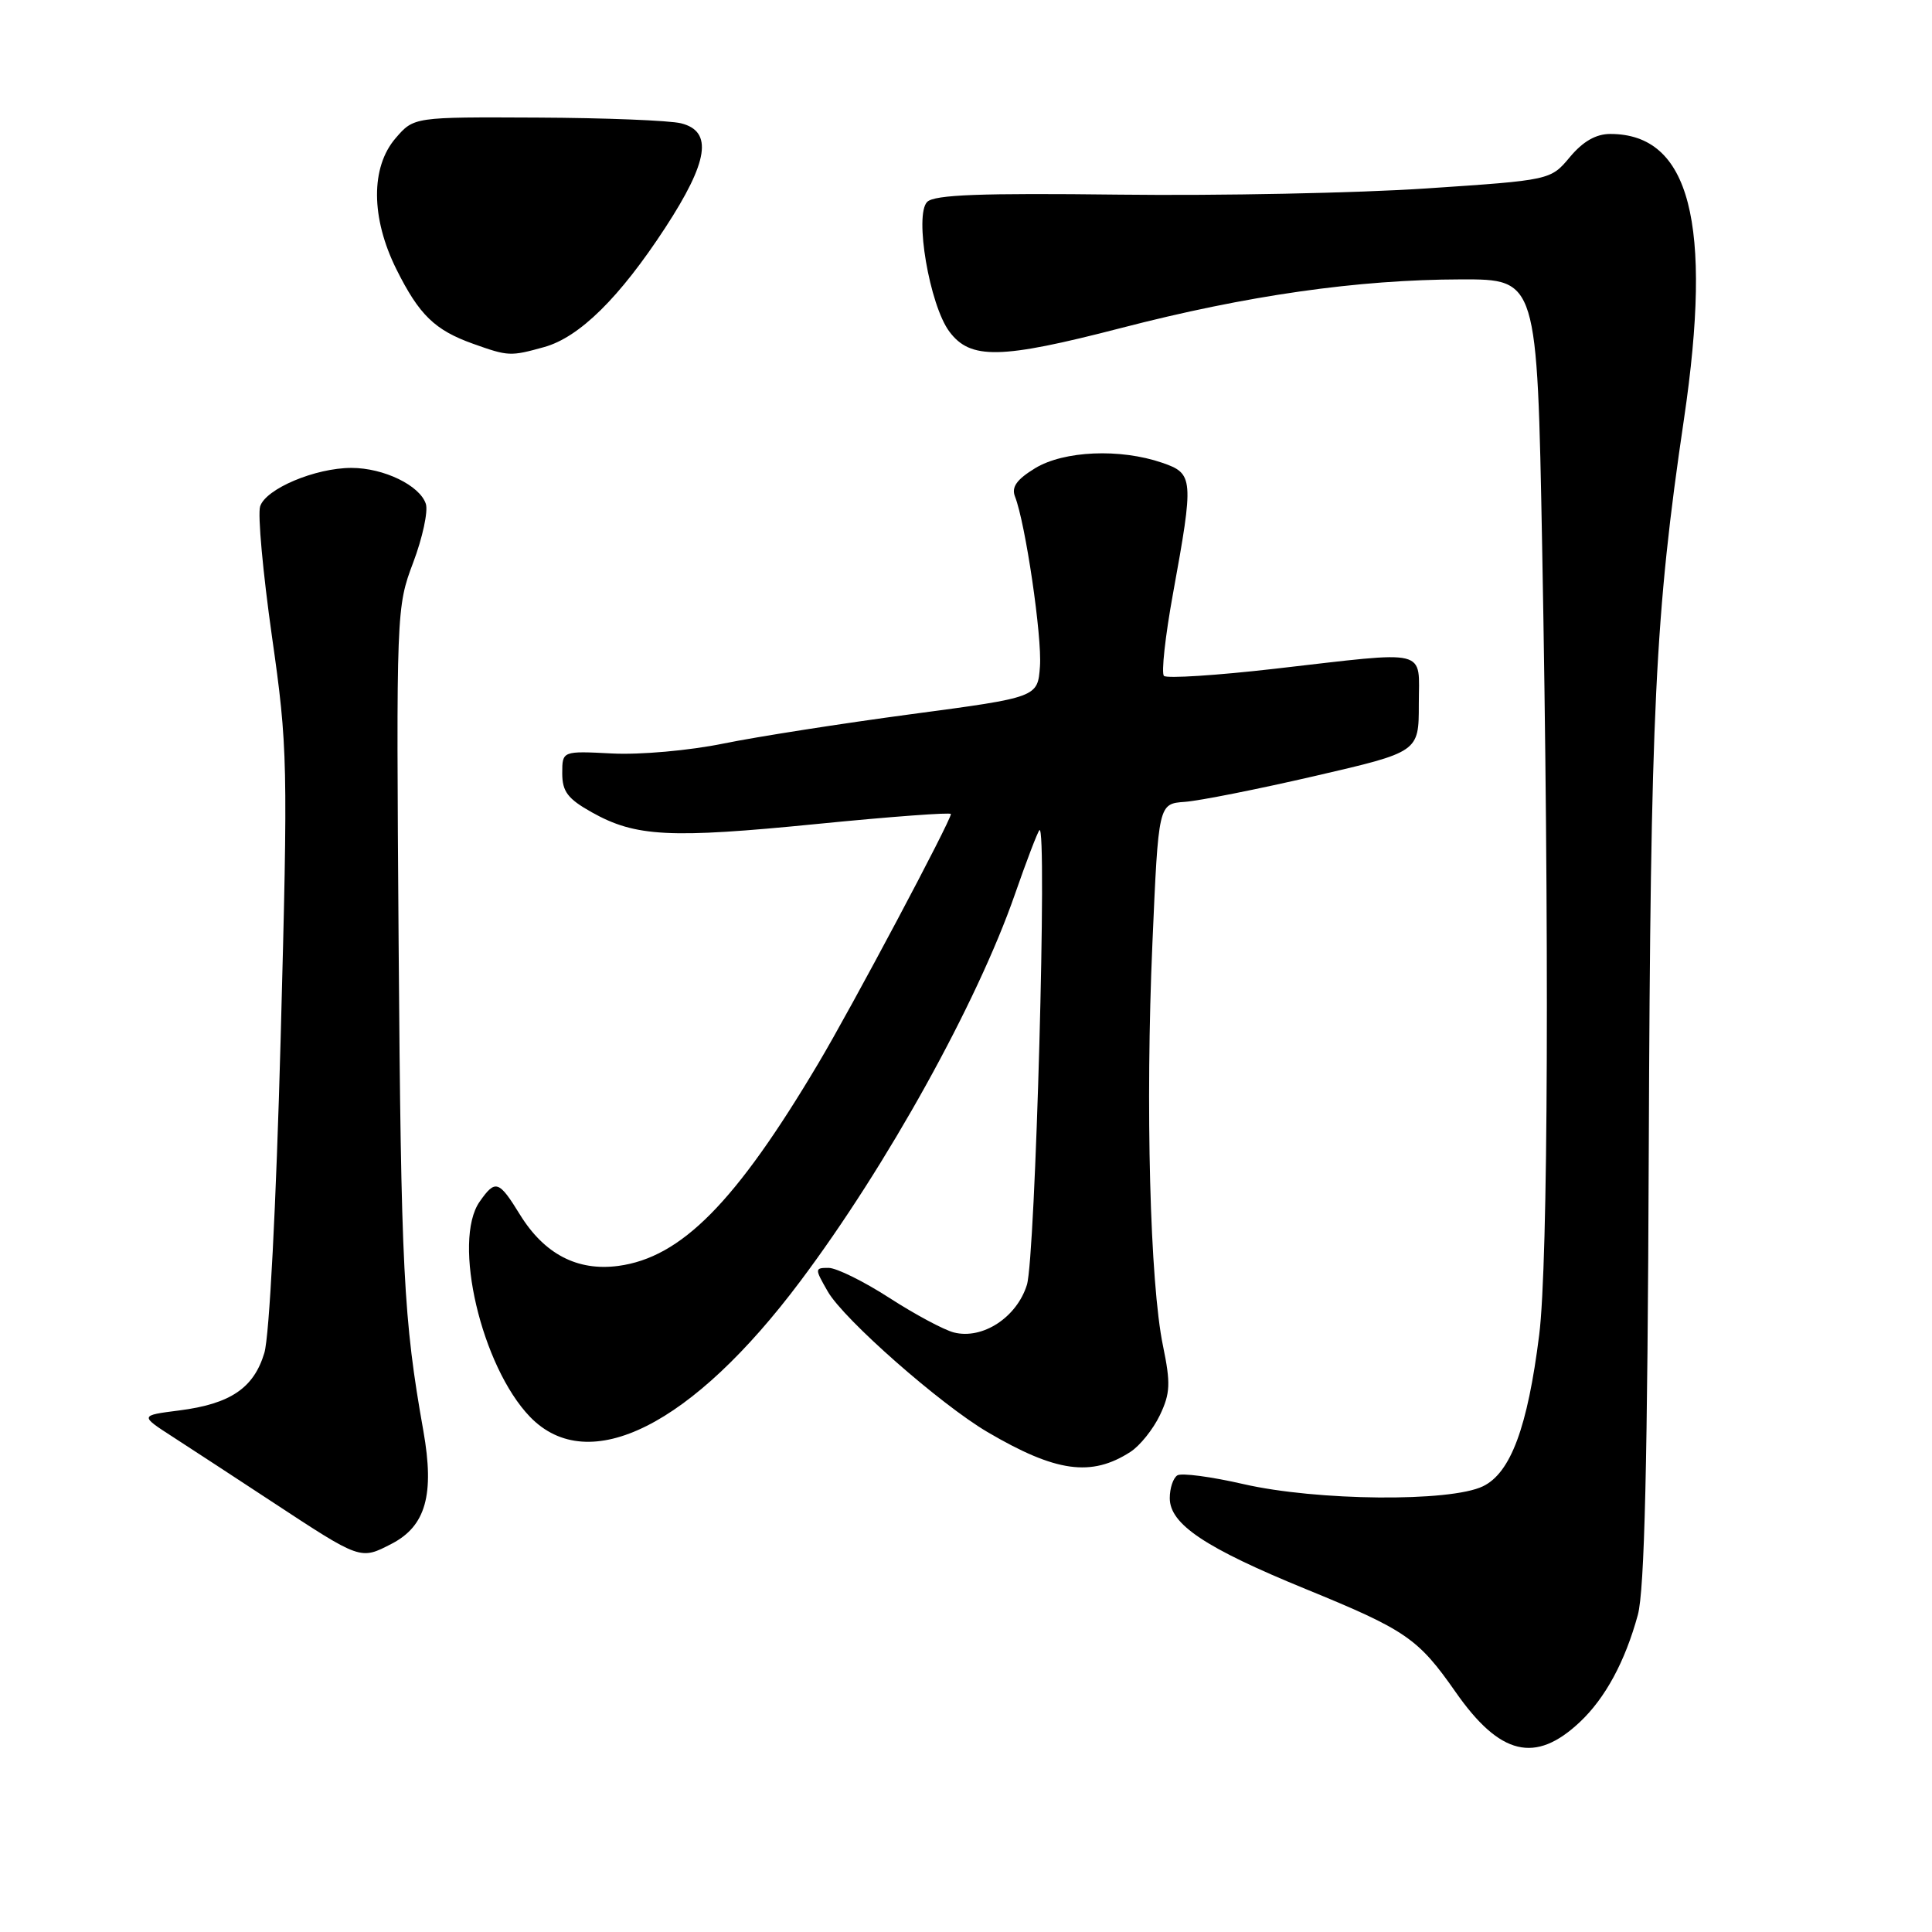 <?xml version="1.0" encoding="UTF-8" standalone="no"?>
<!DOCTYPE svg PUBLIC "-//W3C//DTD SVG 1.1//EN" "http://www.w3.org/Graphics/SVG/1.1/DTD/svg11.dtd" >
<svg xmlns="http://www.w3.org/2000/svg" xmlns:xlink="http://www.w3.org/1999/xlink" version="1.1" viewBox="0 0 256 256">
 <g >
 <path fill="currentColor"
d=" M 209.34 228.18 C 212.72 225.00 215.33 220.16 217.02 213.99 C 217.91 210.73 218.31 193.90 218.47 152.50 C 218.70 94.06 219.30 81.42 223.14 55.50 C 226.97 29.54 223.92 17.75 213.37 17.75 C 211.47 17.75 209.75 18.74 208.02 20.81 C 205.46 23.87 205.46 23.87 188.98 24.97 C 179.92 25.58 161.61 25.95 148.31 25.79 C 129.95 25.57 123.82 25.80 122.86 26.75 C 121.13 28.46 123.17 40.41 125.79 43.93 C 128.58 47.68 132.57 47.60 148.52 43.47 C 165.22 39.14 179.88 37.05 193.59 37.02 C 203.68 37.00 203.68 37.00 204.34 72.25 C 205.30 123.92 205.15 167.39 203.95 176.89 C 202.42 189.11 200.17 195.17 196.50 196.94 C 192.14 199.05 174.48 198.88 164.76 196.65 C 160.50 195.67 156.57 195.15 156.01 195.49 C 155.45 195.84 155.00 197.19 155.00 198.51 C 155.00 201.97 159.69 205.10 173.00 210.55 C 186.30 215.99 187.91 217.09 192.88 224.21 C 198.75 232.61 203.44 233.74 209.34 228.18 Z  M 51.91 204.55 C 56.42 202.21 57.59 198.04 56.10 189.61 C 53.46 174.78 53.14 168.31 52.82 125.00 C 52.50 80.90 52.52 80.45 54.75 74.54 C 55.99 71.26 56.74 67.76 56.43 66.78 C 55.65 64.33 50.85 62.00 46.57 62.00 C 41.77 62.00 35.21 64.77 34.47 67.10 C 34.13 68.16 34.84 75.89 36.03 84.30 C 38.13 99.02 38.17 100.93 37.19 137.54 C 36.59 159.72 35.69 177.06 35.03 179.26 C 33.63 183.93 30.54 186.02 23.76 186.89 C 18.50 187.56 18.50 187.56 23.00 190.46 C 25.48 192.06 31.31 195.88 35.97 198.94 C 47.87 206.76 47.73 206.71 51.91 204.55 Z  M 149.79 192.38 C 151.05 191.57 152.80 189.38 153.69 187.52 C 155.07 184.62 155.13 183.31 154.10 178.32 C 152.38 170.01 151.76 146.53 152.70 125.00 C 153.50 106.50 153.50 106.50 157.00 106.25 C 158.93 106.11 166.69 104.57 174.25 102.82 C 188.00 99.64 188.00 99.64 188.00 93.32 C 188.00 85.83 189.67 86.24 168.95 88.61 C 161.22 89.50 154.59 89.92 154.23 89.56 C 153.86 89.20 154.40 84.31 155.42 78.70 C 158.21 63.38 158.16 62.75 154.00 61.32 C 148.42 59.40 140.98 59.72 137.16 62.04 C 134.72 63.53 134.00 64.54 134.49 65.79 C 135.88 69.33 138.09 84.37 137.80 88.30 C 137.50 92.40 137.50 92.40 120.76 94.63 C 111.56 95.86 100.36 97.61 95.88 98.52 C 91.36 99.45 84.80 100.03 81.12 99.84 C 74.50 99.50 74.50 99.50 74.50 102.47 C 74.50 104.88 75.23 105.85 78.41 107.63 C 84.22 110.89 88.72 111.12 108.25 109.18 C 118.01 108.21 126.00 107.62 126.00 107.86 C 126.00 108.75 112.84 133.51 108.41 140.94 C 97.47 159.34 90.28 166.62 81.93 167.74 C 76.51 168.46 72.13 166.18 68.90 160.95 C 66.10 156.40 65.64 156.25 63.56 159.22 C 59.89 164.45 63.80 181.09 70.24 187.75 C 78.02 195.78 91.71 188.90 106.06 169.75 C 117.52 154.47 129.47 132.91 134.48 118.50 C 136.01 114.10 137.47 110.28 137.73 110.00 C 138.79 108.89 137.20 166.64 136.07 170.25 C 134.73 174.56 130.20 177.52 126.40 176.56 C 125.09 176.23 121.24 174.17 117.85 171.98 C 114.46 169.79 110.83 168.00 109.79 168.00 C 107.94 168.00 107.94 168.09 109.69 171.14 C 111.81 174.83 124.59 186.07 130.84 189.75 C 139.91 195.08 144.61 195.73 149.79 192.38 Z  M 72.10 45.99 C 76.78 44.69 82.09 39.45 88.14 30.19 C 93.88 21.39 94.49 17.41 90.25 16.34 C 88.74 15.96 80.15 15.62 71.17 15.58 C 54.84 15.50 54.84 15.50 52.42 18.31 C 49.10 22.16 49.14 28.87 52.52 35.67 C 55.54 41.73 57.61 43.74 62.68 45.55 C 67.36 47.22 67.63 47.23 72.10 45.99 Z "/>
</g>
</svg>